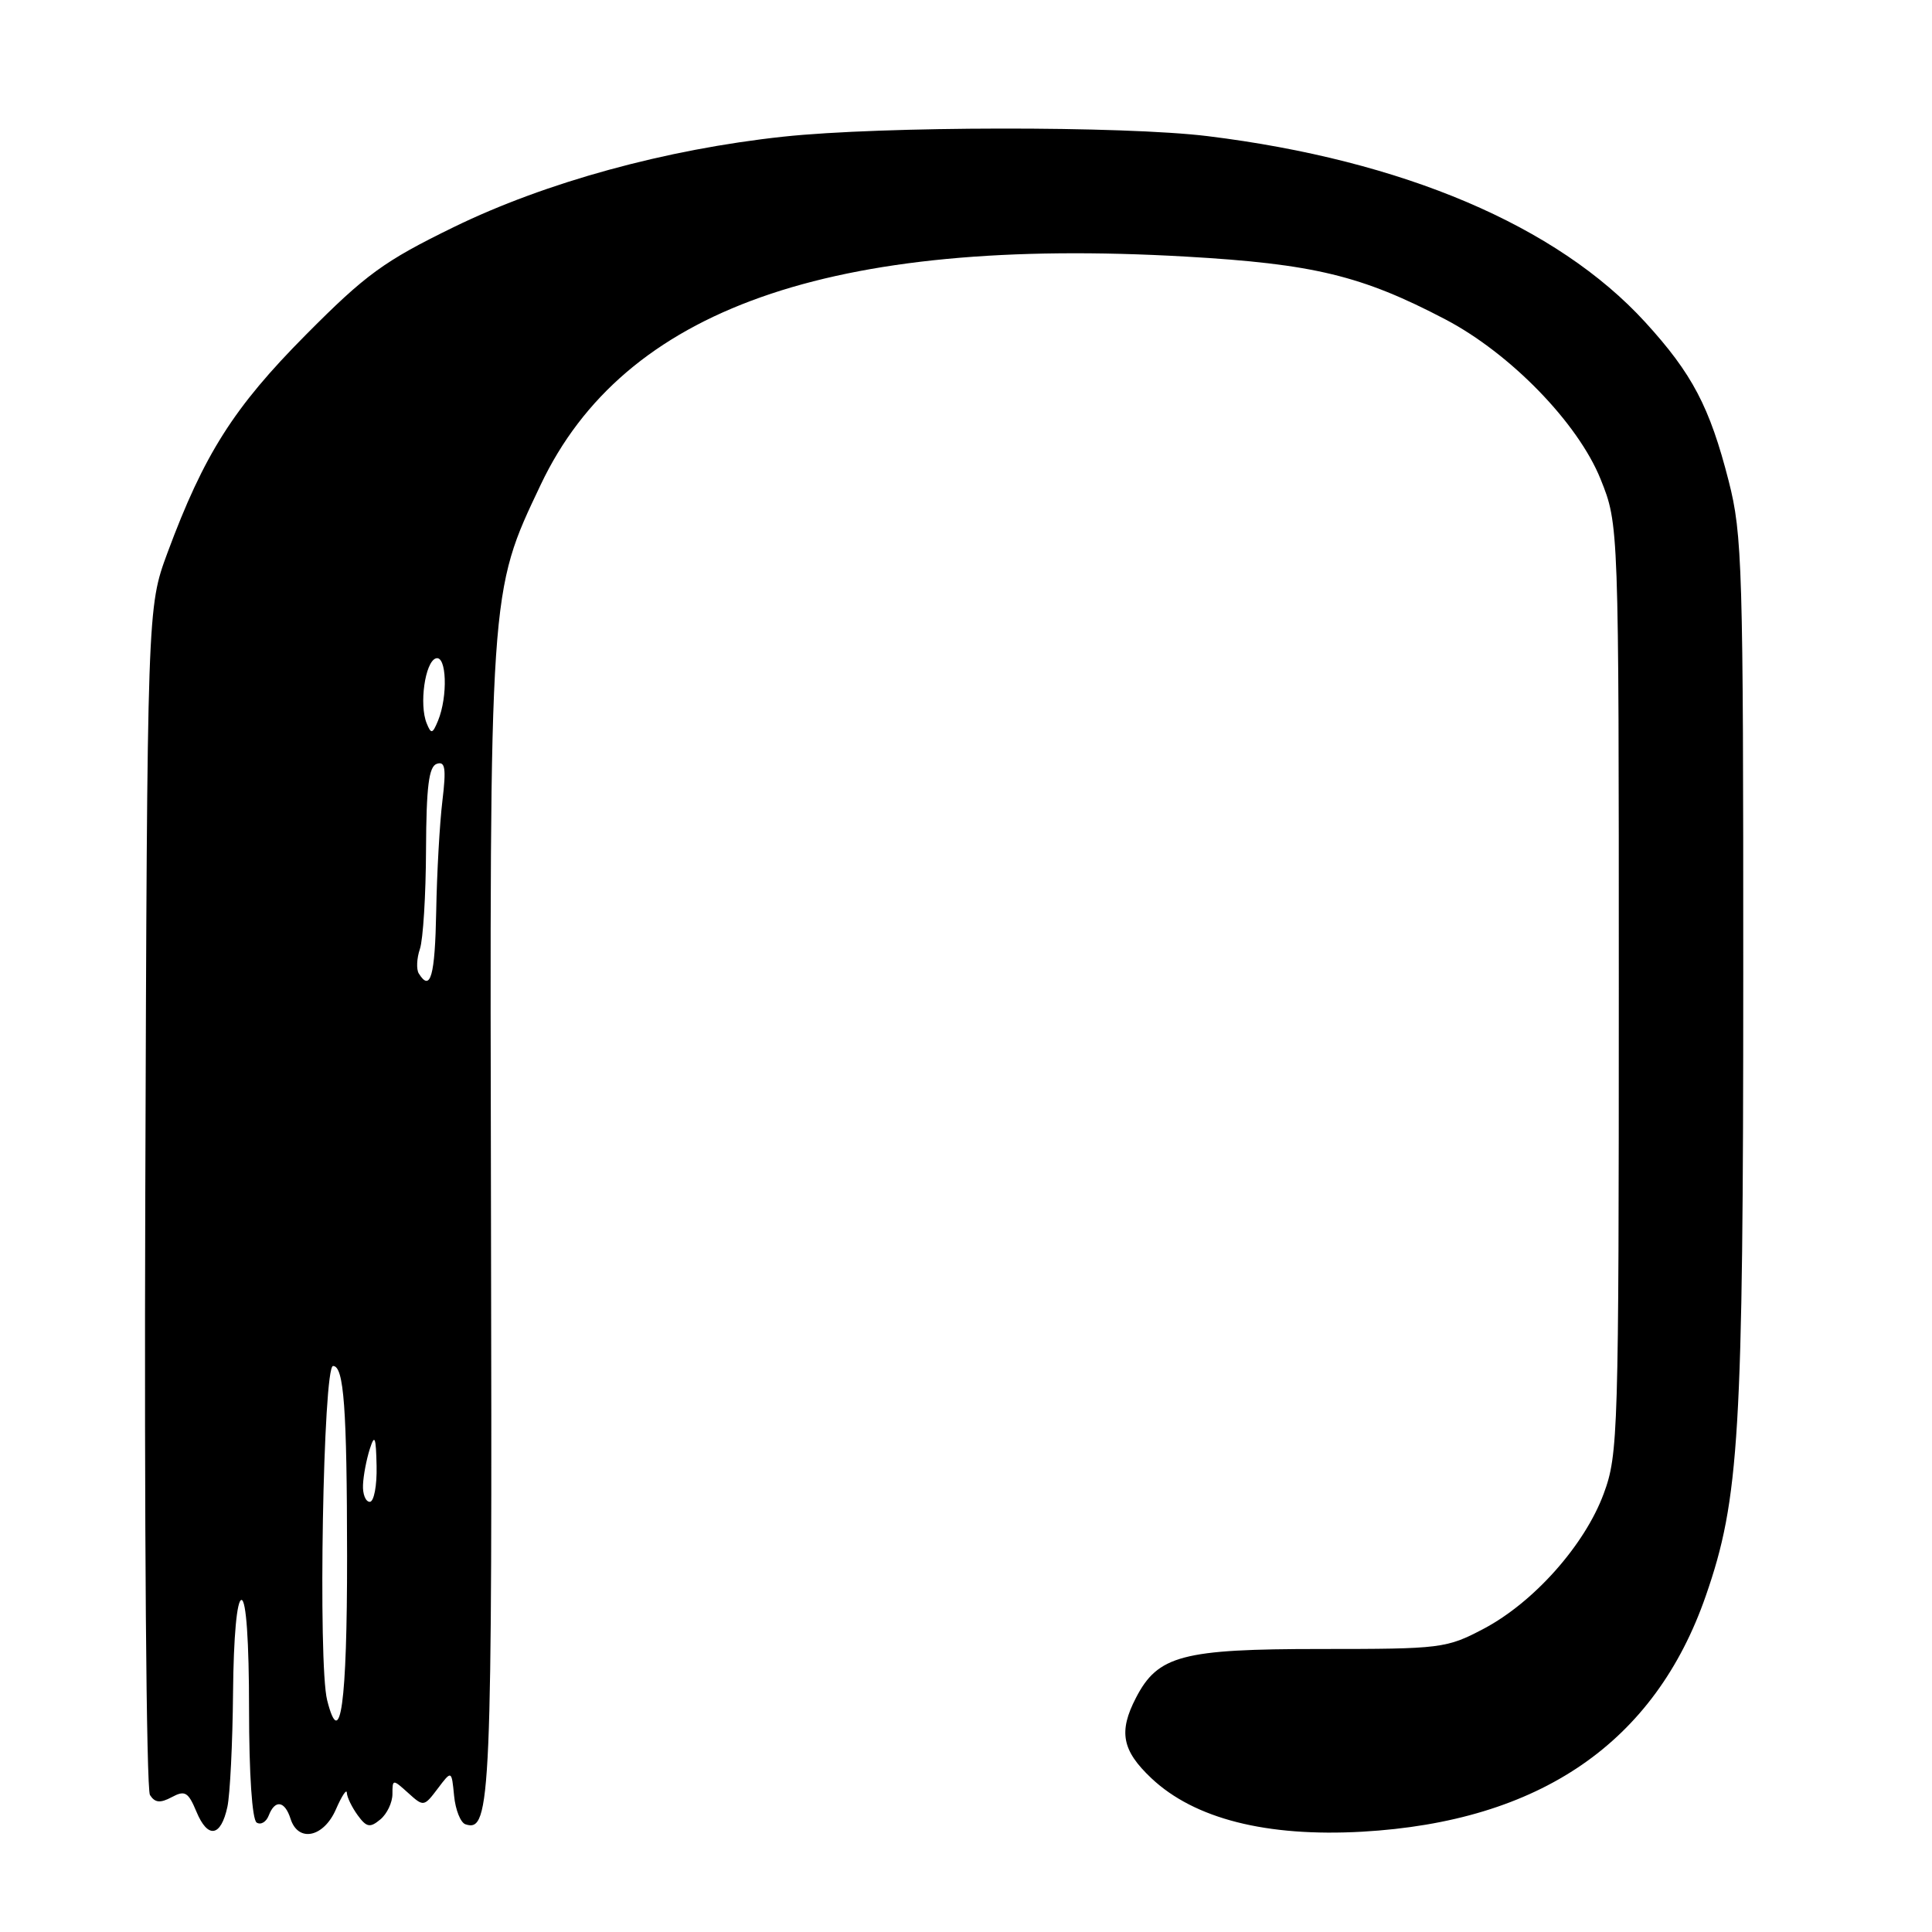 <?xml version="1.0" encoding="UTF-8" standalone="no"?>
<!DOCTYPE svg PUBLIC "-//W3C//DTD SVG 1.1//EN" "http://www.w3.org/Graphics/SVG/1.1/DTD/svg11.dtd" >
<svg xmlns="http://www.w3.org/2000/svg" xmlns:xlink="http://www.w3.org/1999/xlink" version="1.1" viewBox="0 0 256 256">
 <g >
 <path fill="currentColor"
d=" M 30.13 239.42 C 30.48 237.81 30.82 230.99 30.88 224.25 C 30.95 216.83 31.39 212.00 32.00 212.00 C 32.62 212.00 33.00 217.48 33.00 226.44 C 33.00 235.06 33.41 241.13 34.01 241.50 C 34.56 241.85 35.28 241.42 35.61 240.56 C 36.44 238.41 37.74 238.61 38.50 241.00 C 39.51 244.18 42.89 243.47 44.51 239.75 C 45.29 237.96 45.94 236.98 45.96 237.56 C 45.98 238.14 46.63 239.47 47.39 240.52 C 48.57 242.14 49.03 242.22 50.39 241.09 C 51.28 240.36 52.00 238.84 52.00 237.72 C 52.00 235.73 52.04 235.73 54.08 237.57 C 56.12 239.42 56.18 239.41 58.00 237.00 C 59.84 234.56 59.84 234.56 60.17 237.95 C 60.35 239.82 61.03 241.52 61.68 241.73 C 65.05 242.84 65.23 238.69 65.06 162.02 C 64.88 77.73 64.82 78.61 71.65 64.22 C 82.69 40.95 109.99 31.30 157.12 34.00 C 174.04 34.97 180.42 36.51 191.50 42.31 C 200.13 46.83 209.10 56.06 212.09 63.50 C 214.50 69.50 214.50 69.50 214.50 131.00 C 214.50 190.03 214.42 192.72 212.50 197.92 C 209.99 204.72 203.25 212.30 196.61 215.81 C 191.66 218.42 190.99 218.50 175.00 218.50 C 156.65 218.50 153.42 219.35 150.52 224.97 C 148.19 229.46 148.67 231.95 152.56 235.62 C 158.26 241.00 167.82 243.42 180.49 242.71 C 204.05 241.37 219.29 230.91 226.04 211.42 C 230.48 198.64 230.99 190.09 230.99 128.91 C 231.00 75.19 230.87 70.81 229.06 63.74 C 226.55 53.92 224.23 49.51 218.00 42.69 C 206.31 29.90 185.91 21.23 160.03 18.04 C 148.90 16.67 116.79 16.71 103.79 18.11 C 88.24 19.78 72.27 24.16 60.11 30.10 C 50.87 34.61 48.47 36.36 40.52 44.37 C 30.96 54.00 27.03 60.20 22.19 73.25 C 19.51 80.50 19.51 80.50 19.25 158.50 C 19.11 201.83 19.39 237.10 19.87 237.85 C 20.53 238.88 21.23 238.95 22.76 238.13 C 24.51 237.19 24.94 237.45 26.03 240.06 C 27.53 243.68 29.27 243.41 30.13 239.42 Z  M 43.35 225.29 C 42.12 220.45 42.82 181.00 44.13 181.00 C 45.57 181.00 45.97 186.53 45.99 206.19 C 46.00 225.73 45.10 232.21 43.35 225.29 Z  M 48.10 196.75 C 48.15 195.51 48.56 193.38 49.00 192.00 C 49.65 189.96 49.82 190.38 49.90 194.25 C 49.96 196.86 49.55 199.00 49.00 199.00 C 48.45 199.00 48.04 197.99 48.10 196.75 Z  M 55.49 128.99 C 55.15 128.44 55.22 126.97 55.64 125.74 C 56.06 124.51 56.43 118.59 56.45 112.59 C 56.49 104.22 56.82 101.56 57.88 101.21 C 58.99 100.84 59.14 101.79 58.62 106.12 C 58.26 109.08 57.89 115.66 57.80 120.75 C 57.64 129.35 57.04 131.49 55.49 128.99 Z  M 56.54 95.85 C 55.52 93.37 56.32 87.71 57.75 87.24 C 59.18 86.77 59.37 92.25 58.04 95.50 C 57.31 97.26 57.13 97.30 56.54 95.85 Z "/>
</g>
</svg>